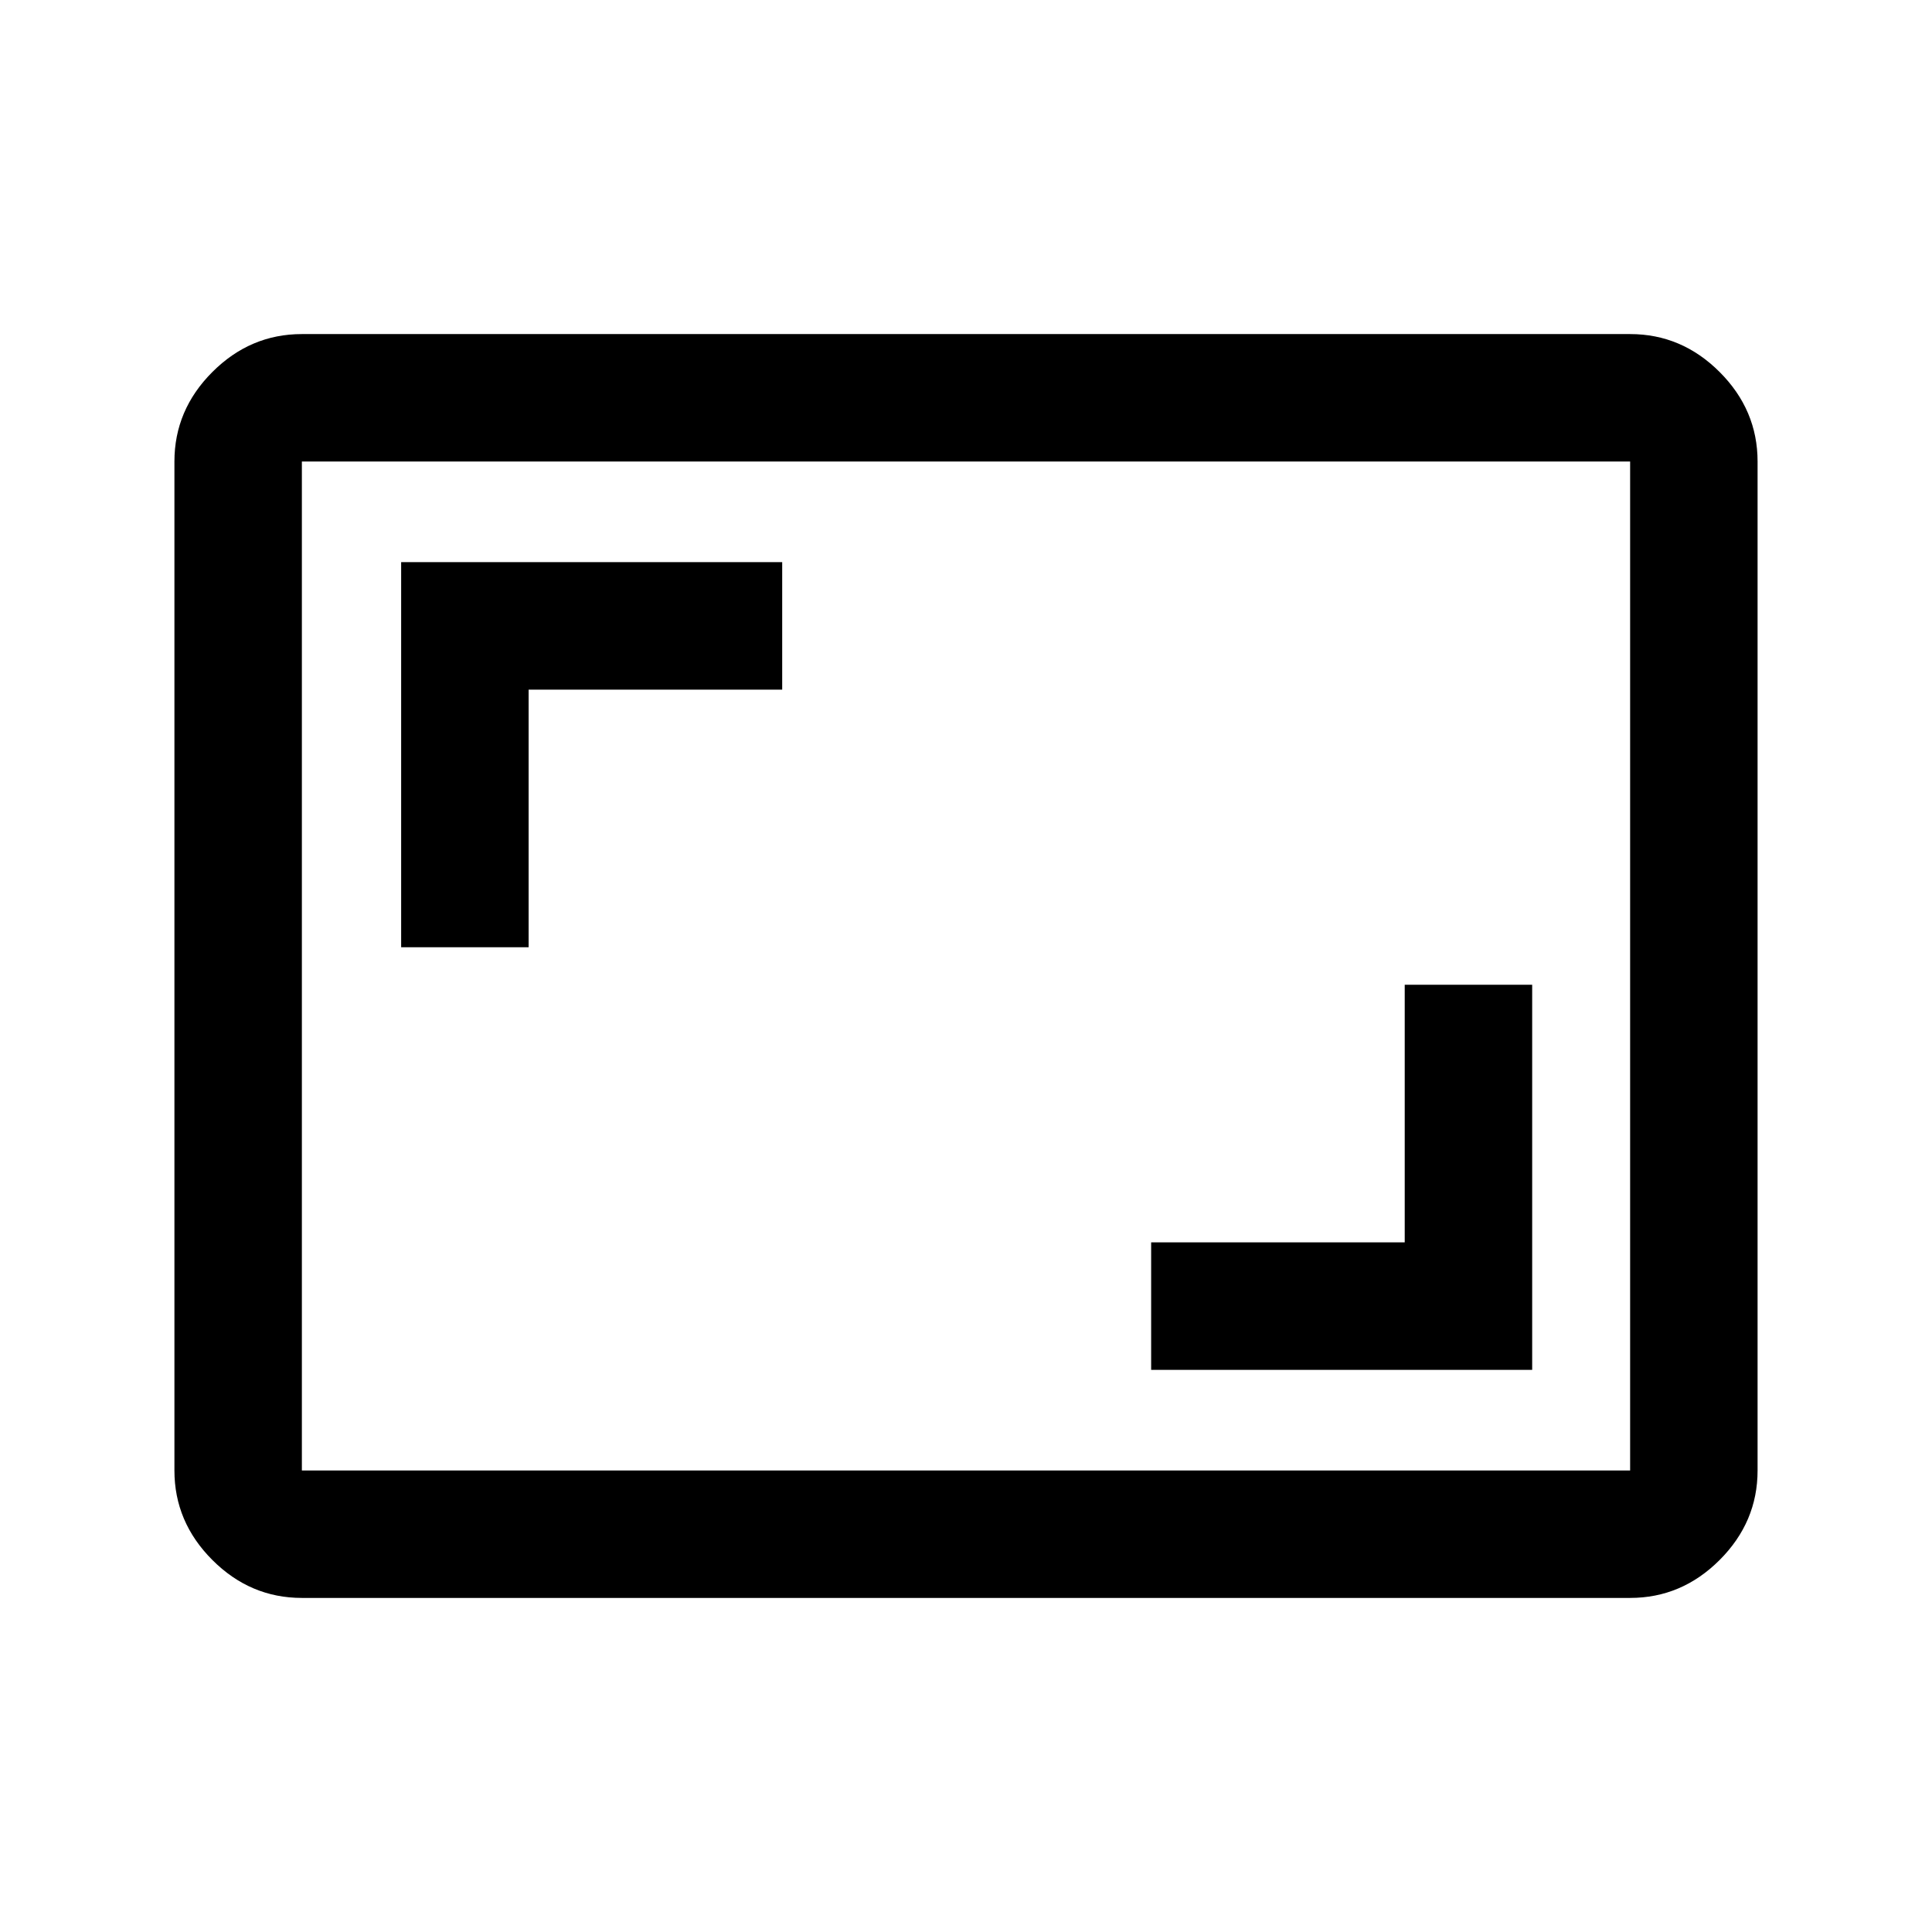 <svg xmlns="http://www.w3.org/2000/svg" height="40" viewBox="0 -960 960 960" width="40"><path d="M572-279.33h189.33v-191.34H698v128H572v63.34Zm-372.67-210h63.34v-128h126v-63.34H199.33v191.34ZM150-166q-25.63 0-44.48-18.85-18.85-18.86-18.85-44.48v-501.34q0-25.62 18.85-44.48Q124.37-794 150-794h660q25.63 0 44.48 18.85 18.85 18.86 18.85 44.48v501.34q0 25.62-18.85 44.48Q835.63-166 810-166H150Zm0-63.33h660v-501.34H150v501.34Zm0 0v-501.34 501.34Z"/></svg>